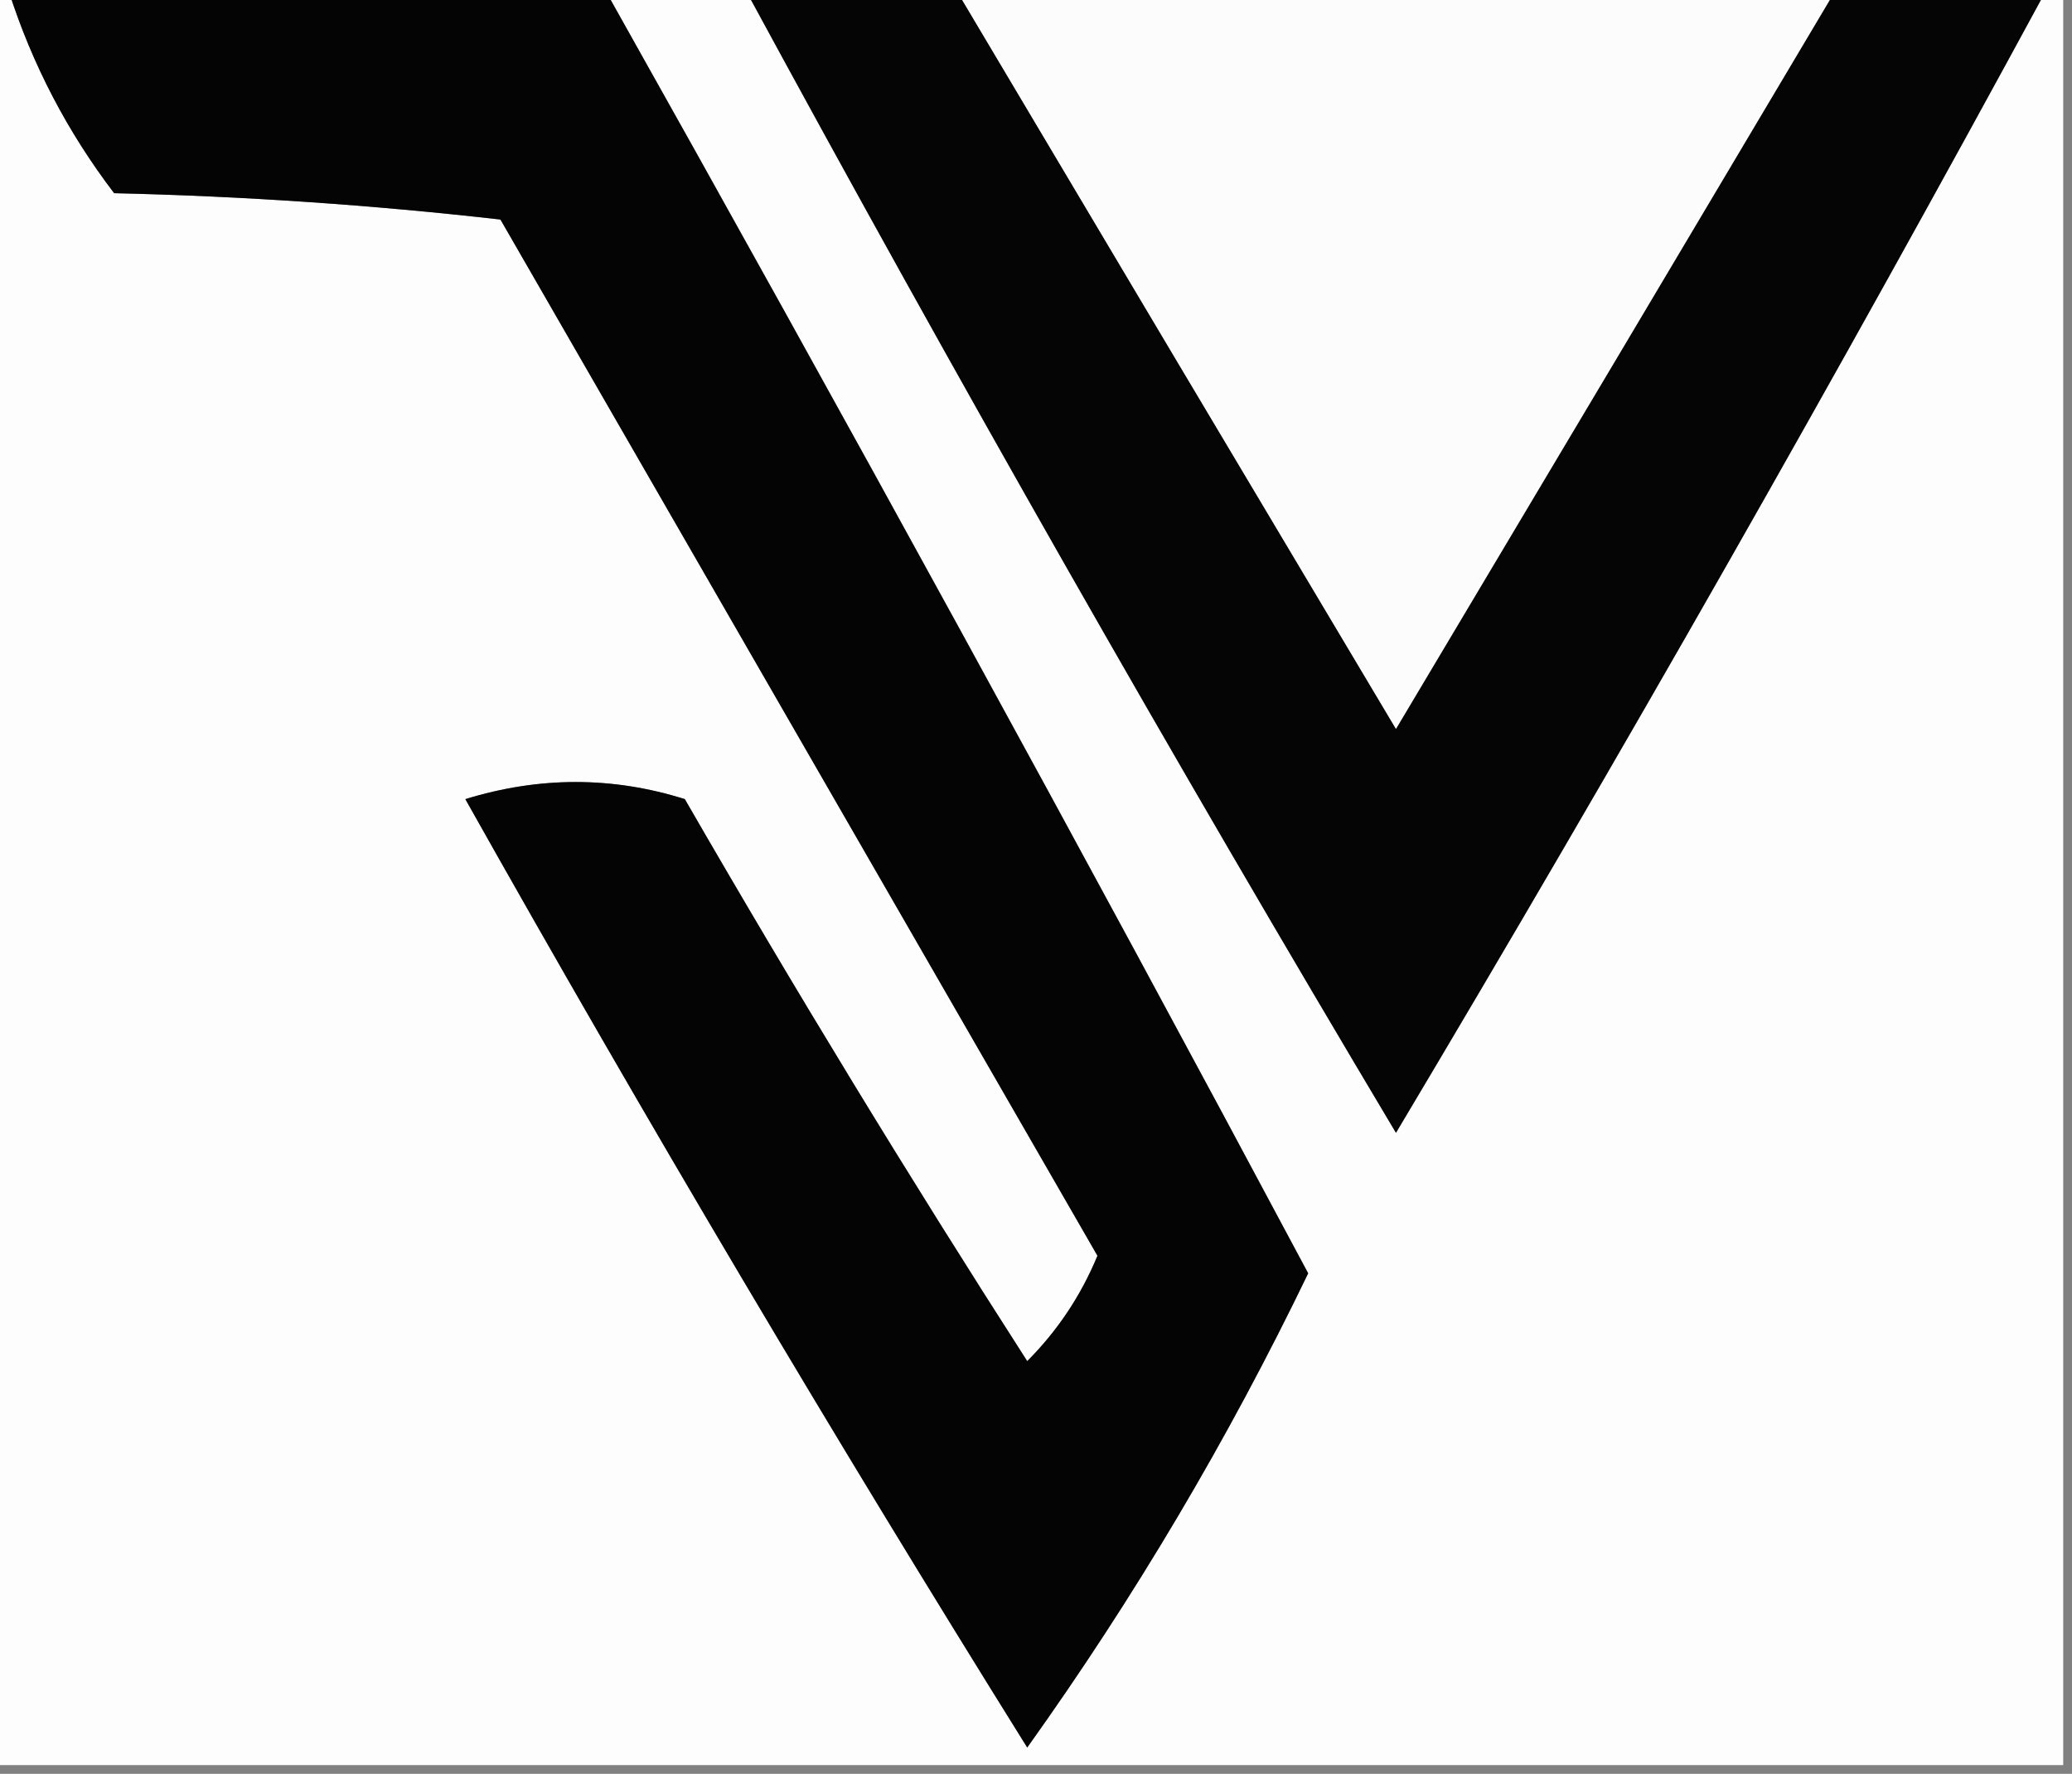 <?xml version="1.0" encoding="UTF-8"?>
<!DOCTYPE svg PUBLIC "-//W3C//DTD SVG 1.1//EN" "http://www.w3.org/Graphics/SVG/1.1/DTD/svg11.dtd">
<svg xmlns="http://www.w3.org/2000/svg" version="1.1" width="118px" height="101px" style="shape-rendering:geometricPrecision; text-rendering:geometricPrecision; image-rendering:optimizeQuality; fill-rule:evenodd; clip-rule:evenodd" xmlns:xlink="http://www.w3.org/1999/xlink">
<rect width="100%" height="100%" fill="#808080" stroke="none"/>
<g><path style="opacity:1" fill="#fdfdfd" d="M -0.5,-0.5 C -0.167,-0.5 0.167,-0.5 0.5,-0.5C 1.837,3.673 3.837,7.506 6.5,11C 13.856,11.169 21.189,11.669 28.5,12.5C 39.833,32.167 51.167,51.833 62.5,71.5C 61.559,73.772 60.225,75.772 58.5,77.5C 51.749,67 45.249,56.333 39,45.5C 34.882,44.202 30.715,44.202 26.5,45.5C 36.768,63.761 47.435,81.761 58.5,99.5C 64.605,90.957 69.938,81.957 74.5,72.5C 61.425,48.016 48.092,23.683 34.5,-0.5C 37.167,-0.5 39.833,-0.5 42.5,-0.5C 54.378,21.39 66.711,43.056 79.5,64.5C 92.289,43.056 104.622,21.39 116.5,-0.5C 116.833,-0.5 117.167,-0.5 117.5,-0.5C 117.5,33.167 117.5,66.833 117.5,100.5C 78.167,100.5 38.833,100.5 -0.5,100.5C -0.5,66.833 -0.5,33.167 -0.5,-0.5 Z"/></g>
<g><path style="opacity:1" fill="#050505" d="M 42.5,-0.5 C 46.5,-0.5 50.5,-0.5 54.5,-0.5C 62.806,13.483 71.139,27.483 79.5,41.5C 87.861,27.483 96.194,13.483 104.5,-0.5C 108.5,-0.5 112.5,-0.5 116.5,-0.5C 104.622,21.39 92.289,43.056 79.5,64.5C 66.711,43.056 54.378,21.39 42.5,-0.5 Z"/></g>
<g><path style="opacity:1" fill="#fcfcfc" d="M 54.5,-0.5 C 71.167,-0.5 87.833,-0.5 104.5,-0.5C 96.194,13.483 87.861,27.483 79.5,41.5C 71.139,27.483 62.806,13.483 54.5,-0.5 Z"/></g>
<g><path style="opacity:1" fill="#040404" d="M 0.5,-0.5 C 11.833,-0.5 23.167,-0.5 34.5,-0.5C 48.092,23.683 61.425,48.016 74.5,72.5C 69.938,81.957 64.605,90.957 58.5,99.5C 47.435,81.761 36.768,63.761 26.5,45.5C 30.715,44.202 34.882,44.202 39,45.5C 45.249,56.333 51.749,67 58.5,77.5C 60.225,75.772 61.559,73.772 62.5,71.5C 51.167,51.833 39.833,32.167 28.5,12.5C 21.189,11.669 13.856,11.169 6.5,11C 3.837,7.506 1.837,3.673 0.5,-0.5 Z"/></g>
</svg>
